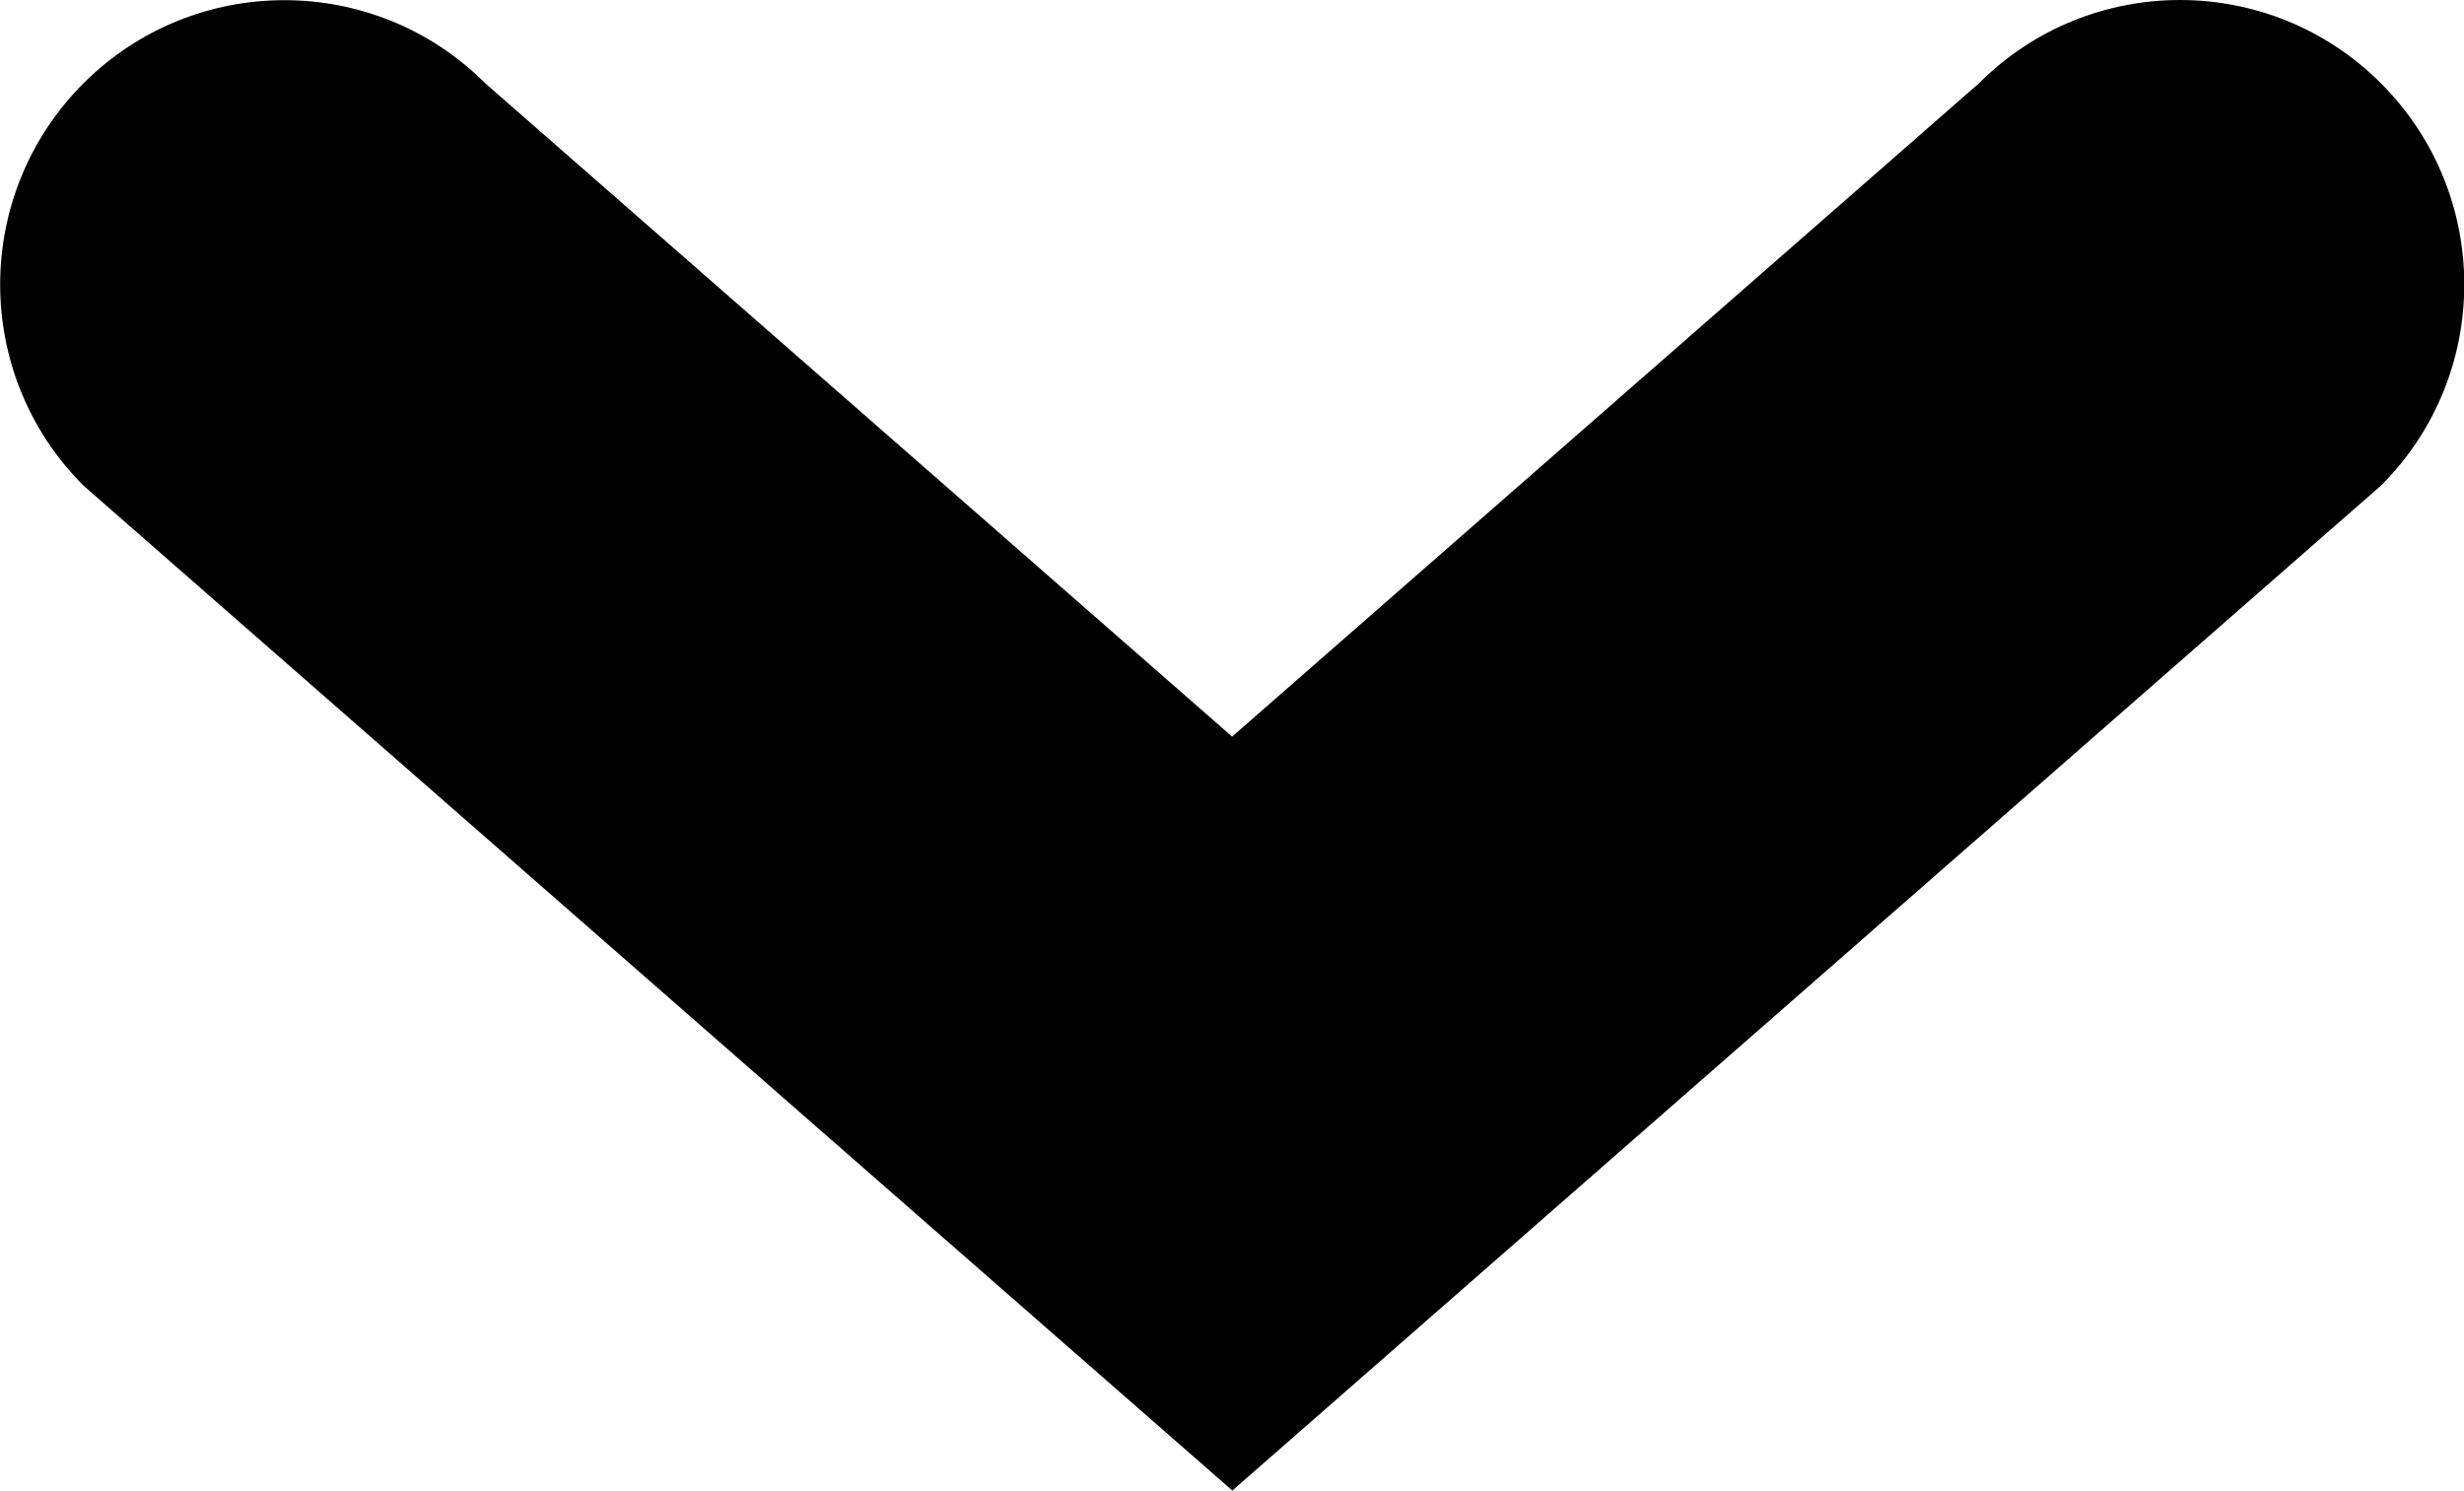<?xml version="1.0" encoding="utf-8"?>
<!-- Generator: Adobe Illustrator 16.0.4, SVG Export Plug-In . SVG Version: 6.00 Build 0)  -->
<!DOCTYPE svg PUBLIC "-//W3C//DTD SVG 1.1//EN" "http://www.w3.org/Graphics/SVG/1.1/DTD/svg11.dtd">
<svg version="1.1" id="Layer_1" xmlns="http://www.w3.org/2000/svg" xmlns:xlink="http://www.w3.org/1999/xlink" x="0px" y="0px"
	 width="10.813px" height="6.542px" viewBox="0 0 10.813 6.542" enable-background="new 0 0 10.813 6.542" xml:space="preserve">
<path d="M8.684,0.366L5.407,3.233L2.13,0.366c-0.487-0.487-1.277-0.487-1.764,0c-0.487,0.488-0.487,1.278,0,1.765l3.151,2.757
	l1.891,1.654l1.89-1.654l3.151-2.757c0.487-0.487,0.487-1.277,0-1.765S9.171-0.122,8.684,0.366z"/>
</svg>
